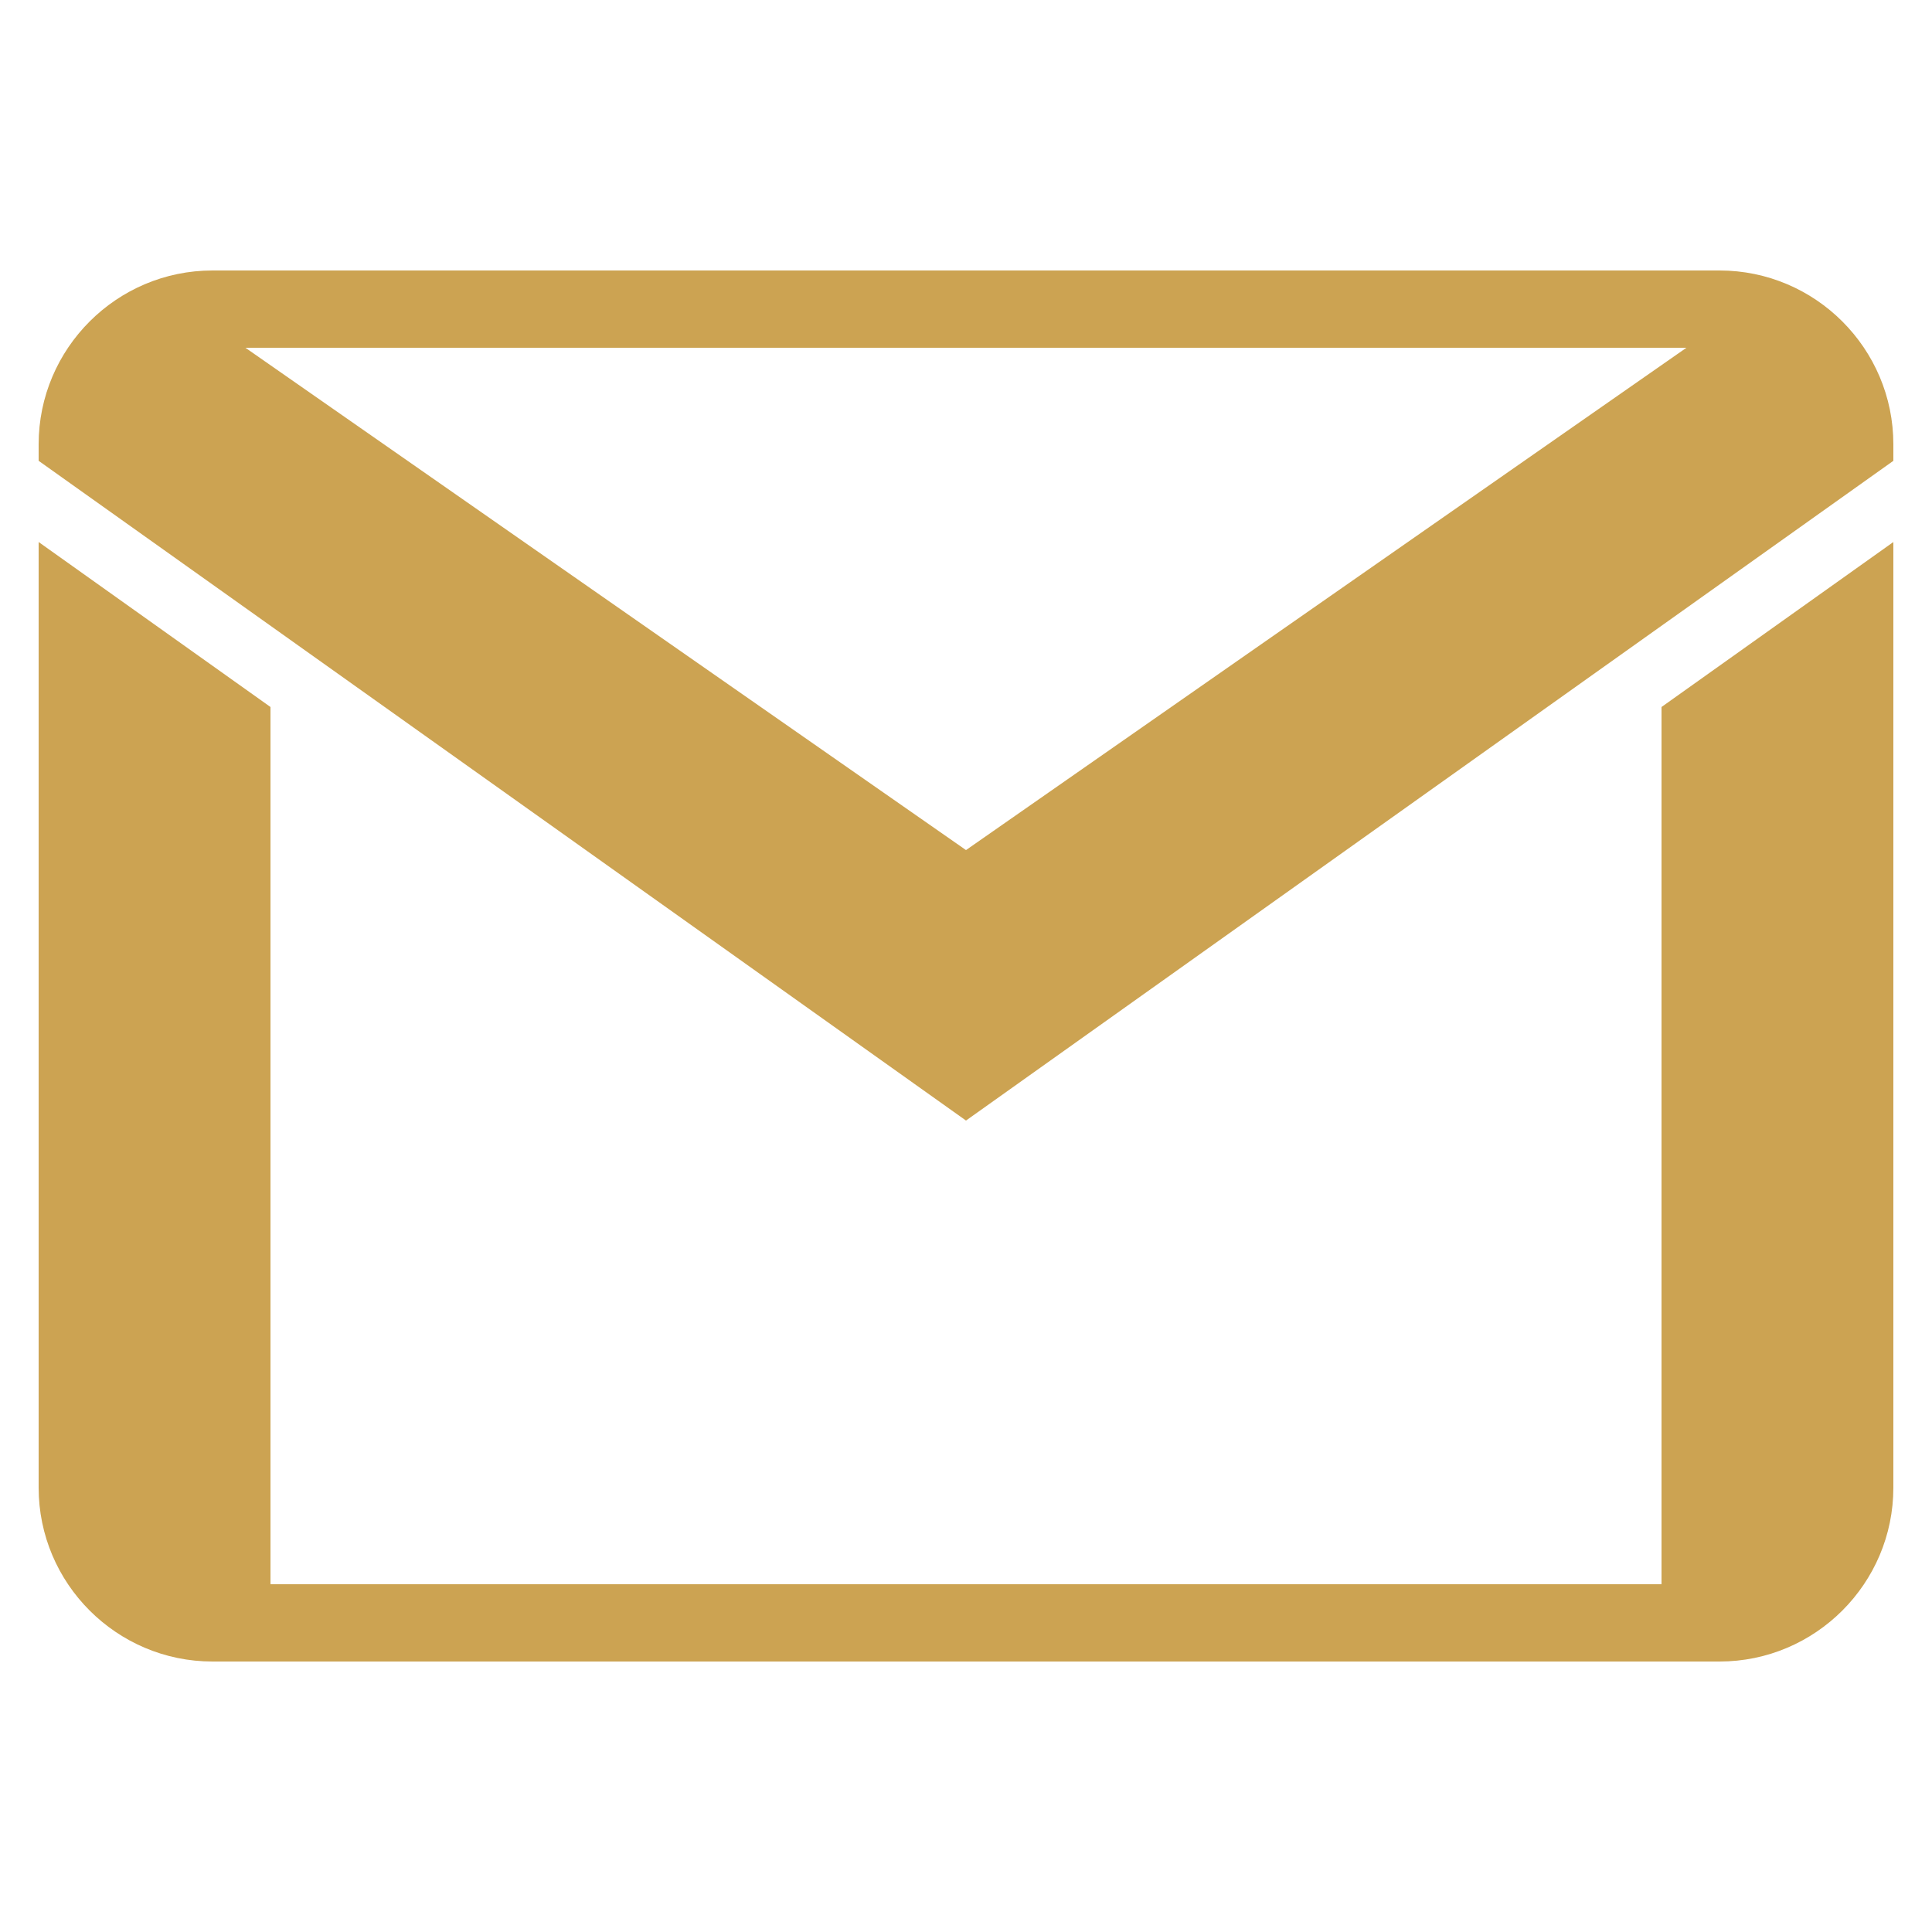 <?xml version="1.0" encoding="UTF-8"?>
<svg xmlns="http://www.w3.org/2000/svg" xmlns:xlink="http://www.w3.org/1999/xlink" viewBox="0 0 100 100" width="100px" height="100px">
<g id="surface94233694">
<path style=" stroke:none;fill-rule:nonzero;fill:rgb(204,163,82);fill-opacity:1;" d="M 11 14 C 6.039 14 2 18.039 2 23 L 2 23.852 L 50 58 L 98 23.852 L 98 23 C 98 18.039 93.961 14 89 14 Z M 12.703 18 L 87.289 18 L 50 44 Z M 2 28.055 L 2 77 C 2 81.961 6.039 86 11 86 L 89 86 C 93.961 86 98 81.961 98 77 L 98 28.055 L 86 36.594 L 86 82 L 14 82 L 14 36.594 Z M 2 28.055 "/>
</g>
</svg>
